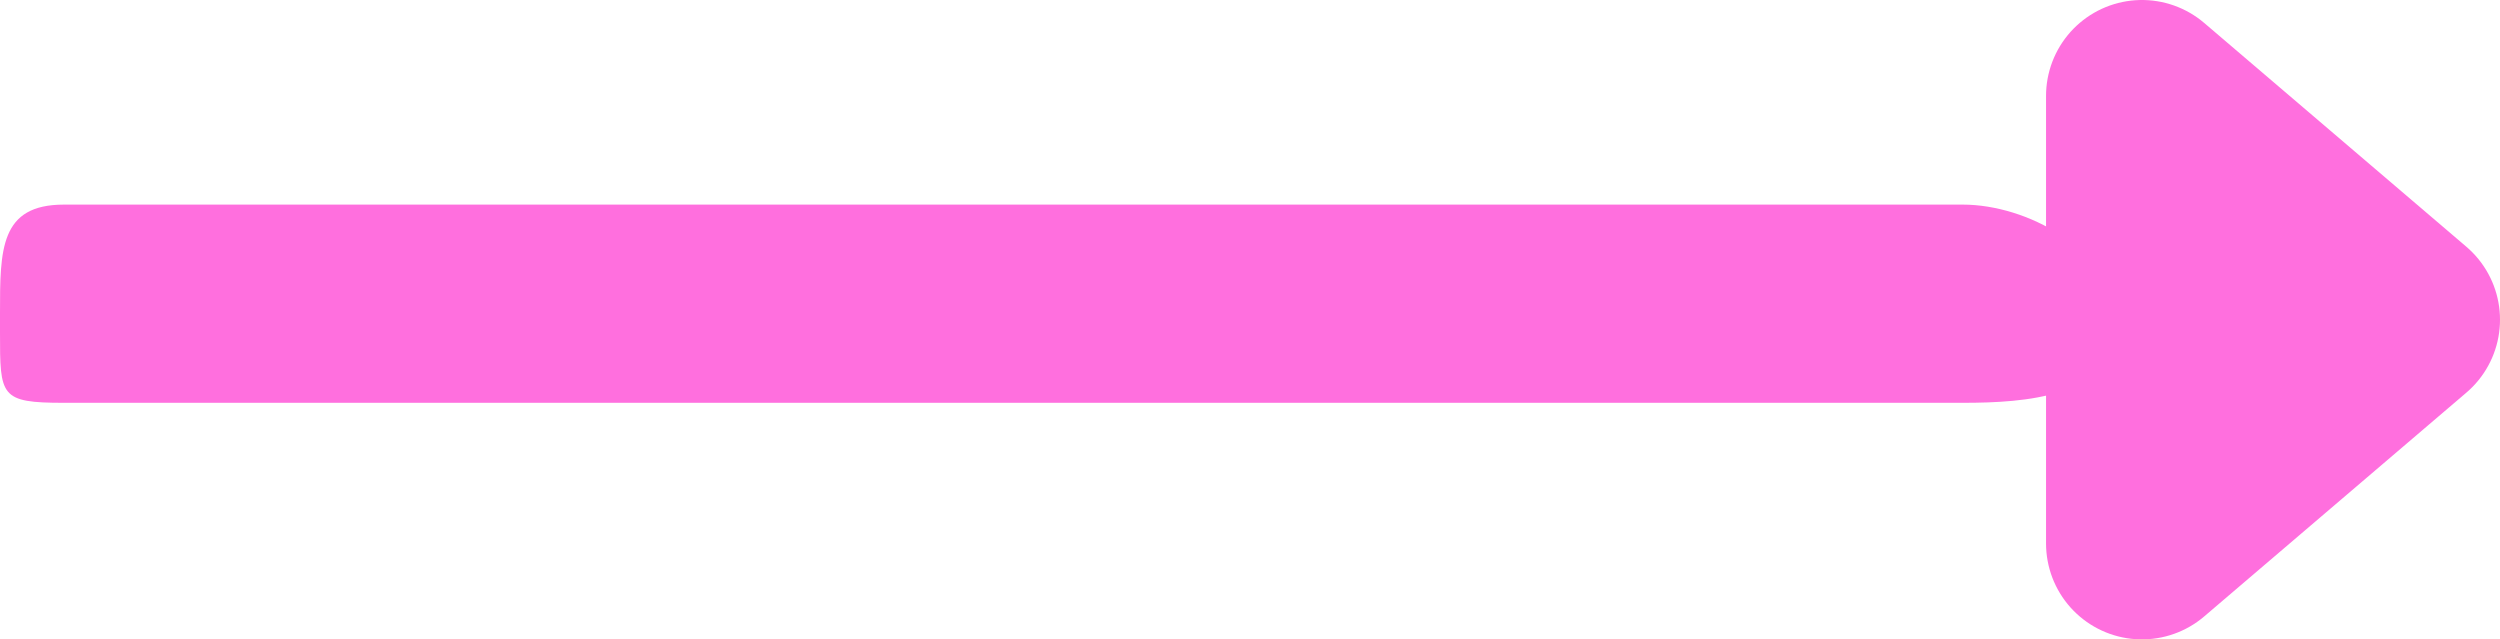 <?xml version="1.0" encoding="utf-8"?>
<!-- Generator: Adobe Illustrator 23.0.0, SVG Export Plug-In . SVG Version: 6.00 Build 0)  -->
<svg version="1.1" id="레이어_1" xmlns="http://www.w3.org/2000/svg" xmlns:xlink="http://www.w3.org/1999/xlink" x="0px"
	 y="0px" width="39.1px" height="10px" viewBox="0 0 39.1 10" enable-background="new 0 0 39.1 10" xml:space="preserve">
<g>
	<path fill="#FF6FDE" d="M30.7,3.2c1,0,2.3,0.7,2.3,1.7v0.3c0,1-1.3,1.1-2.3,1.1H1c-1,0-1-0.1-1-1.1V4.9c0-1,0-1.7,1-1.7H30.7z"/>
	
		<polygon fill="#FF6FDE" stroke="#FF6FDE" stroke-width="3" stroke-linecap="round" stroke-linejoin="round" stroke-miterlimit="10" points="
		33.5,8.5 33.5,1.5 37.6,5 	"/>
</g>
<g>
</g>
<g>
</g>
<g>
</g>
<g>
</g>
<g>
</g>
</svg>
